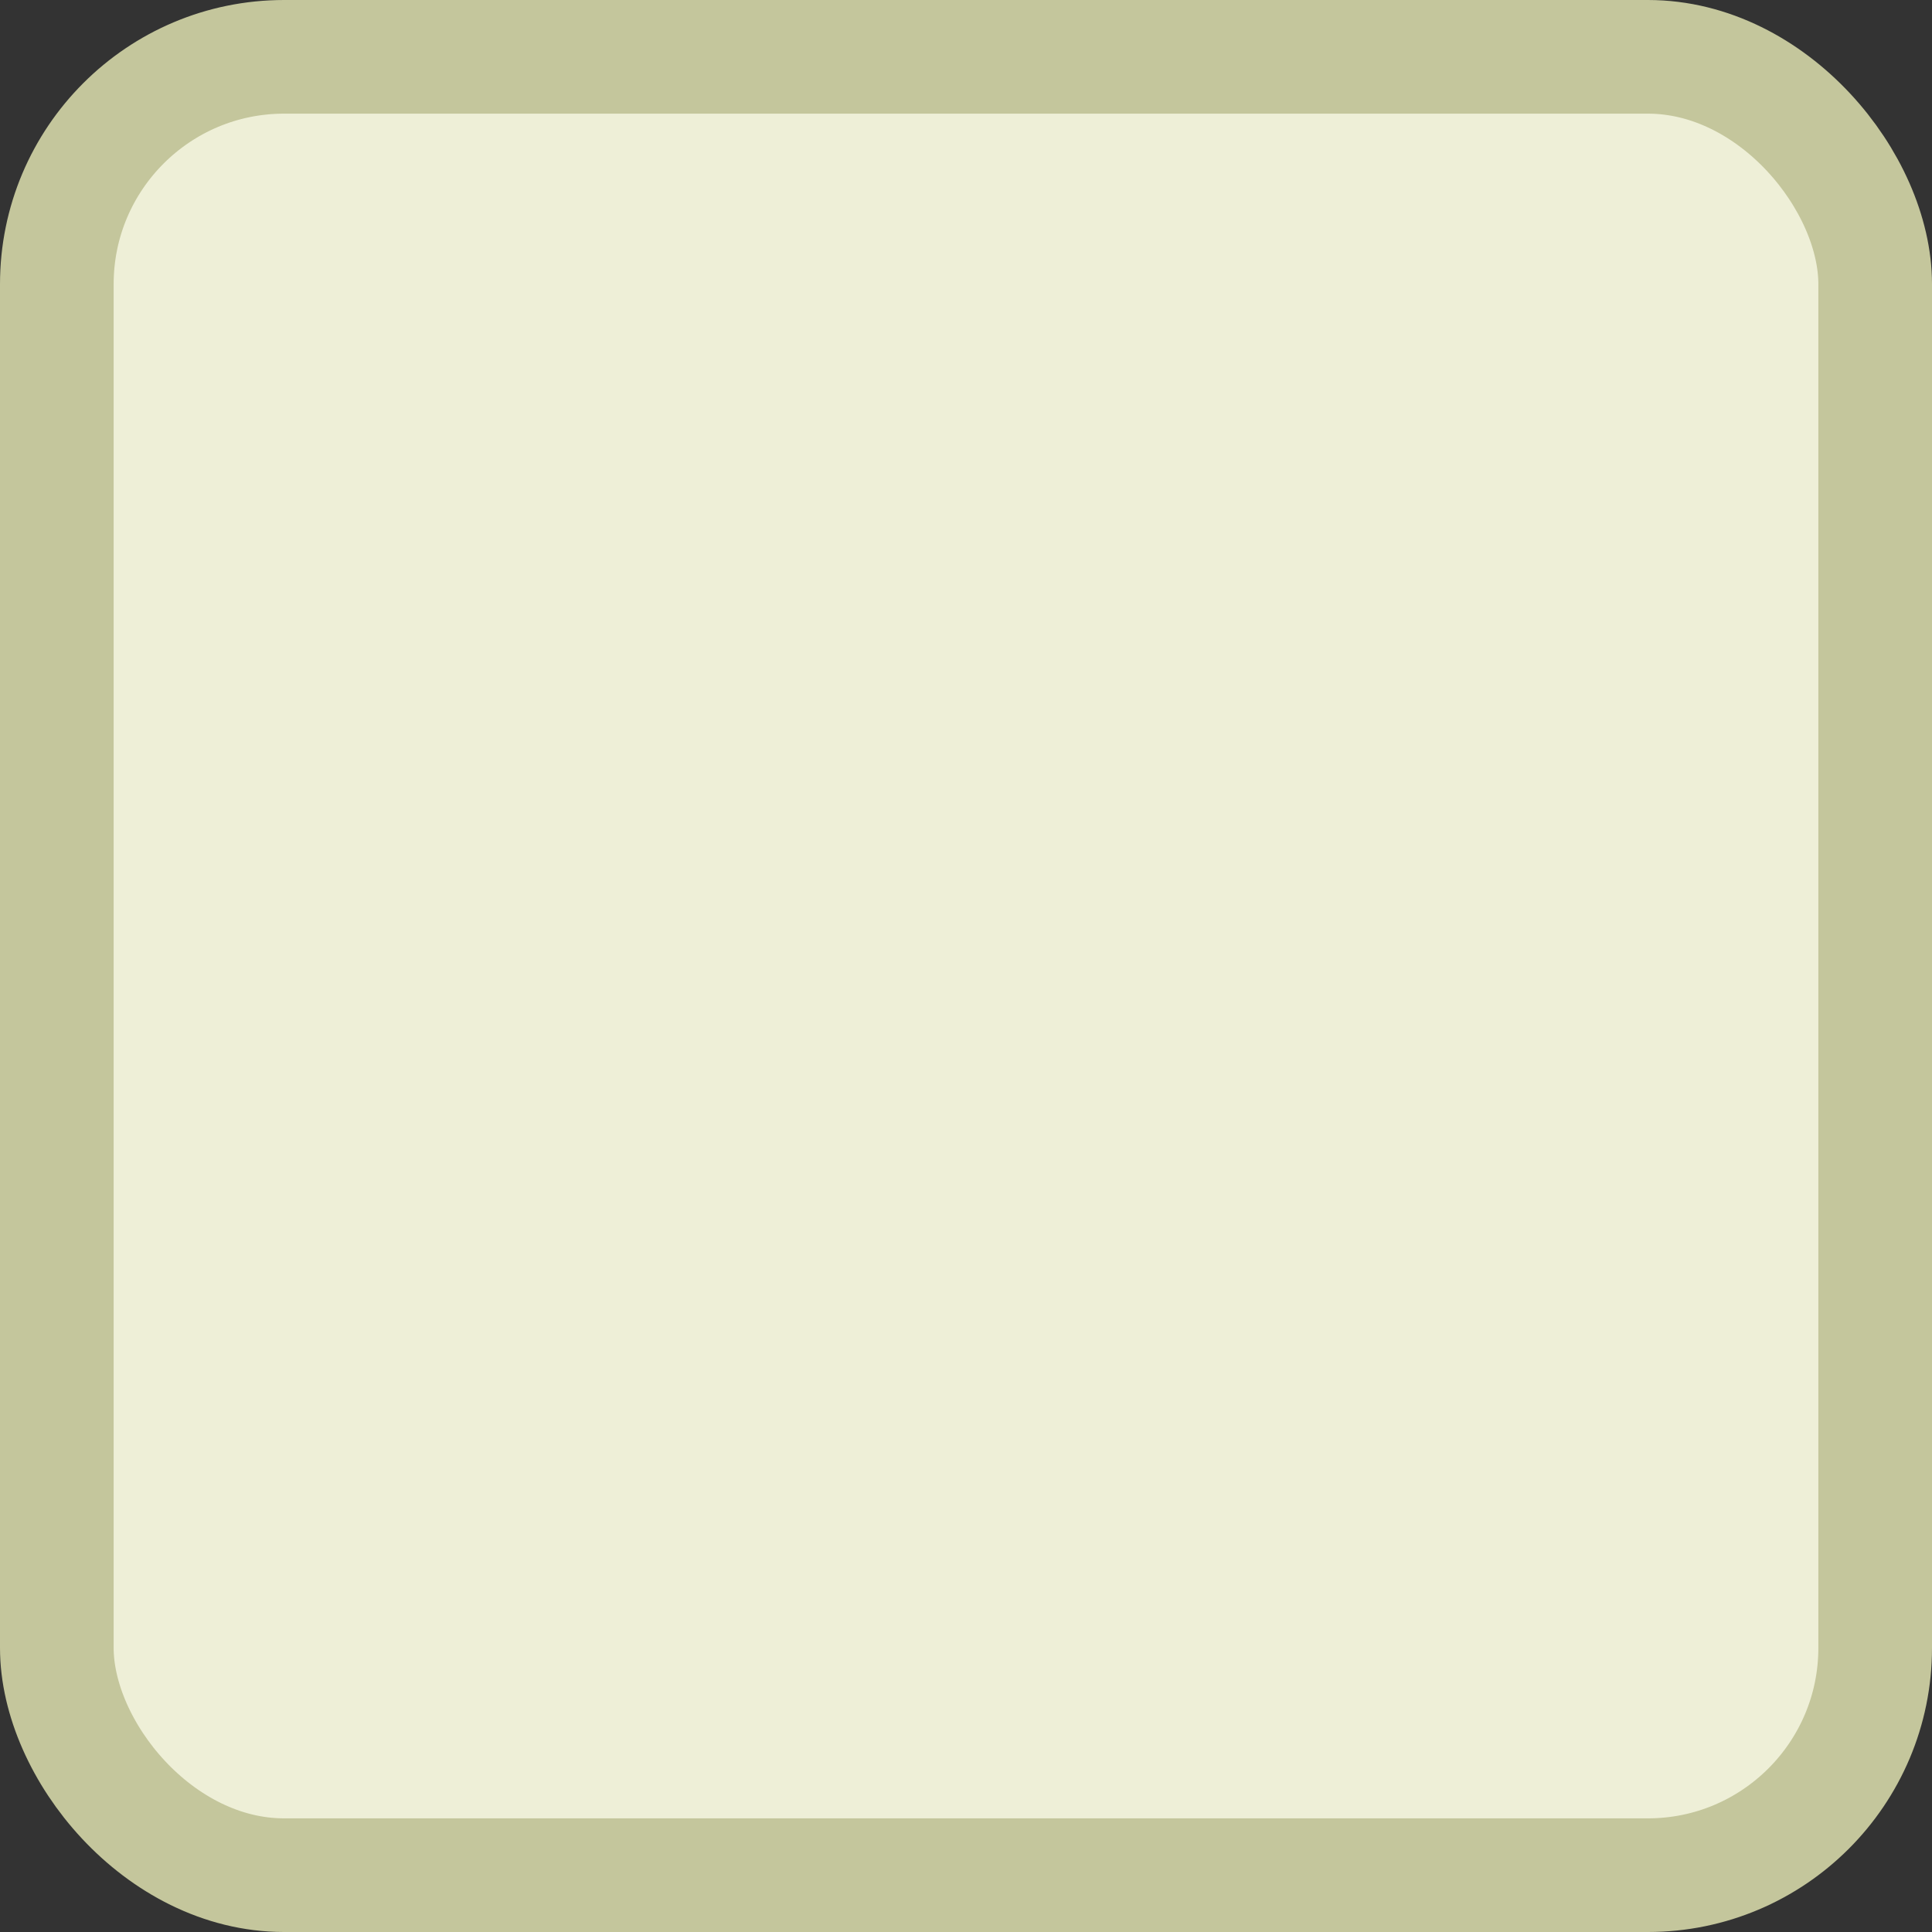 <?xml version='1.0' encoding='utf-8'?>
<svg xmlns="http://www.w3.org/2000/svg" width="100%" height="100%" viewBox="0 0 17.0 17.0">
  <rect x="0" y="0" width="17.0" height="17.0" fill="#333333" stroke="none"/>
  <rect x="0.5" y="0.5" width="16.0" height="16.0" rx="2" ry="2" id="shield" style="fill:#eeefd7;stroke:#c4c69c;stroke-width:1;"/>
</svg>
